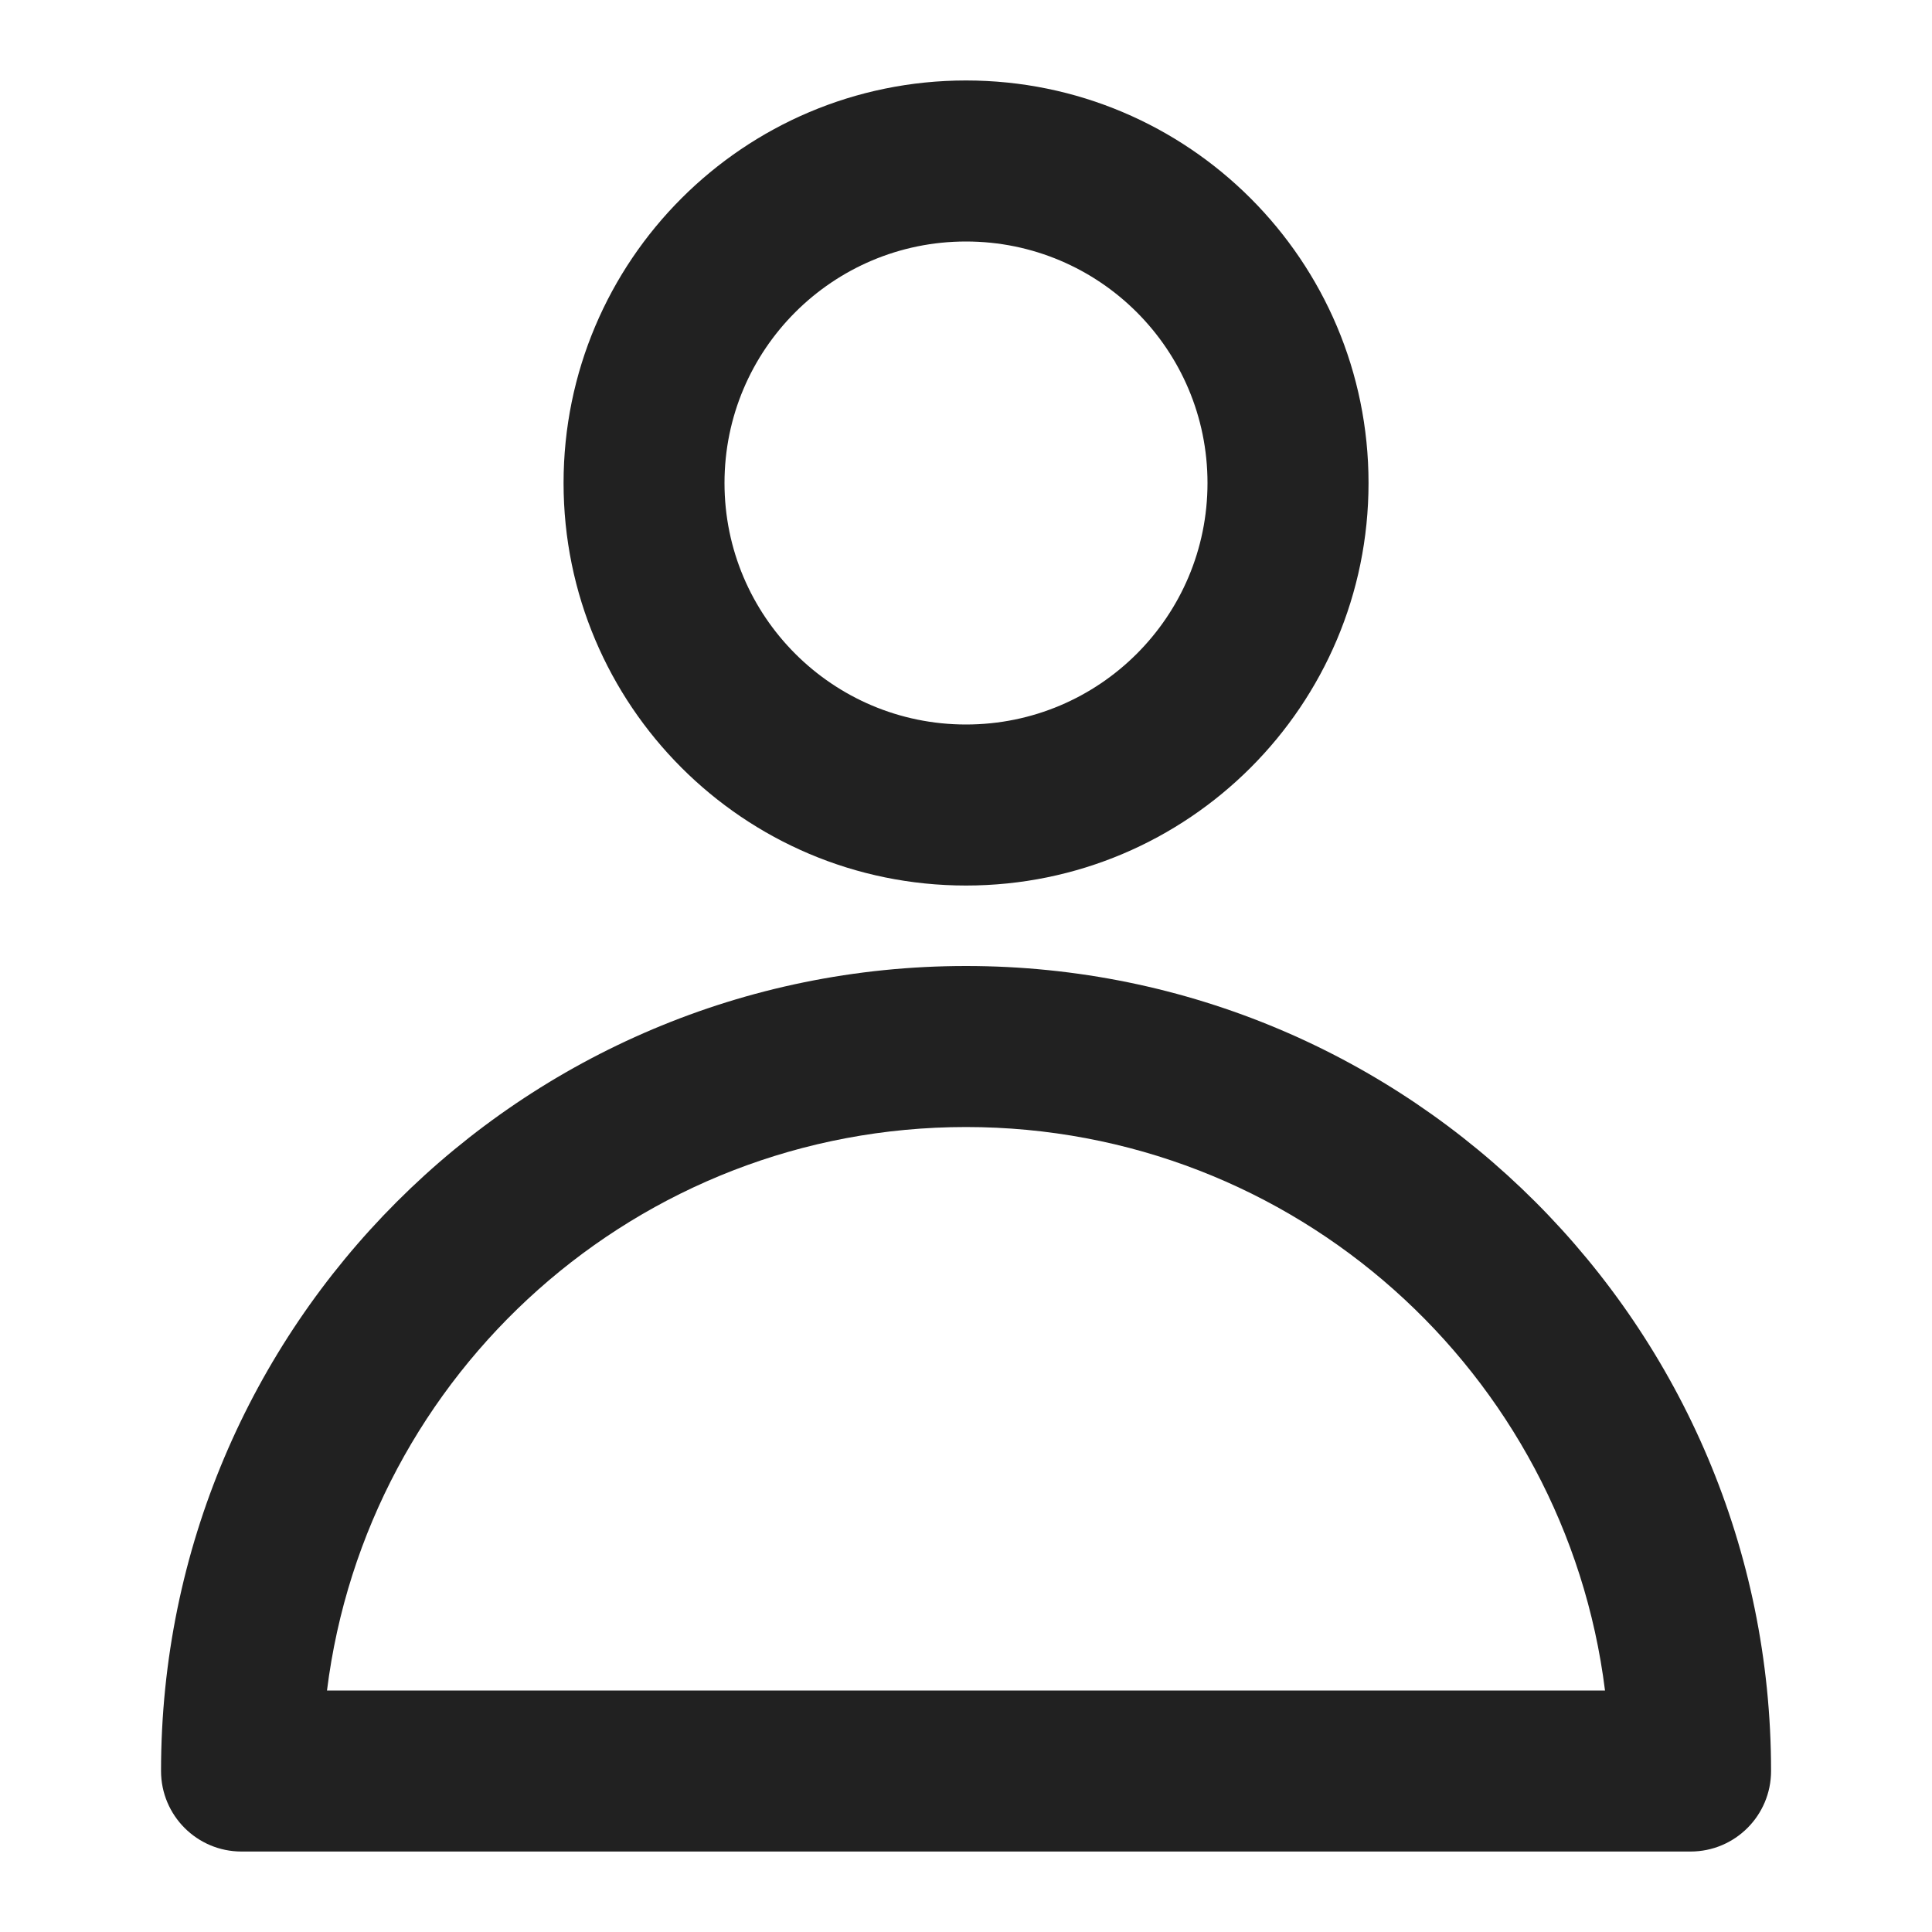 <svg width="20" height="20" viewBox="0 0 20 20" fill="none" xmlns="http://www.w3.org/2000/svg">
<path fill-rule="evenodd" clip-rule="evenodd" d="M7.5 5C7.5 3.619 8.62 2.5 10 2.5C11.381 2.5 12.5 3.619 12.5 5C12.5 6.381 11.381 7.5 10 7.5C8.62 7.5 7.5 6.381 7.5 5ZM10 0.833C7.699 0.833 5.834 2.699 5.834 5C5.834 7.301 7.699 9.167 10 9.167C12.302 9.167 14.167 7.301 14.167 5C14.167 2.699 12.302 0.833 10 0.833ZM10 10C5.398 10 1.667 13.731 1.667 18.333C1.667 18.794 2.04 19.167 2.5 19.167H17.5C17.961 19.167 18.334 18.794 18.334 18.333C18.334 13.731 14.603 10 10 10ZM10 11.667C13.4 11.667 16.205 14.211 16.615 17.5H3.385C3.795 14.211 6.601 11.667 10 11.667Z" fill="#212121"/>
</svg>
